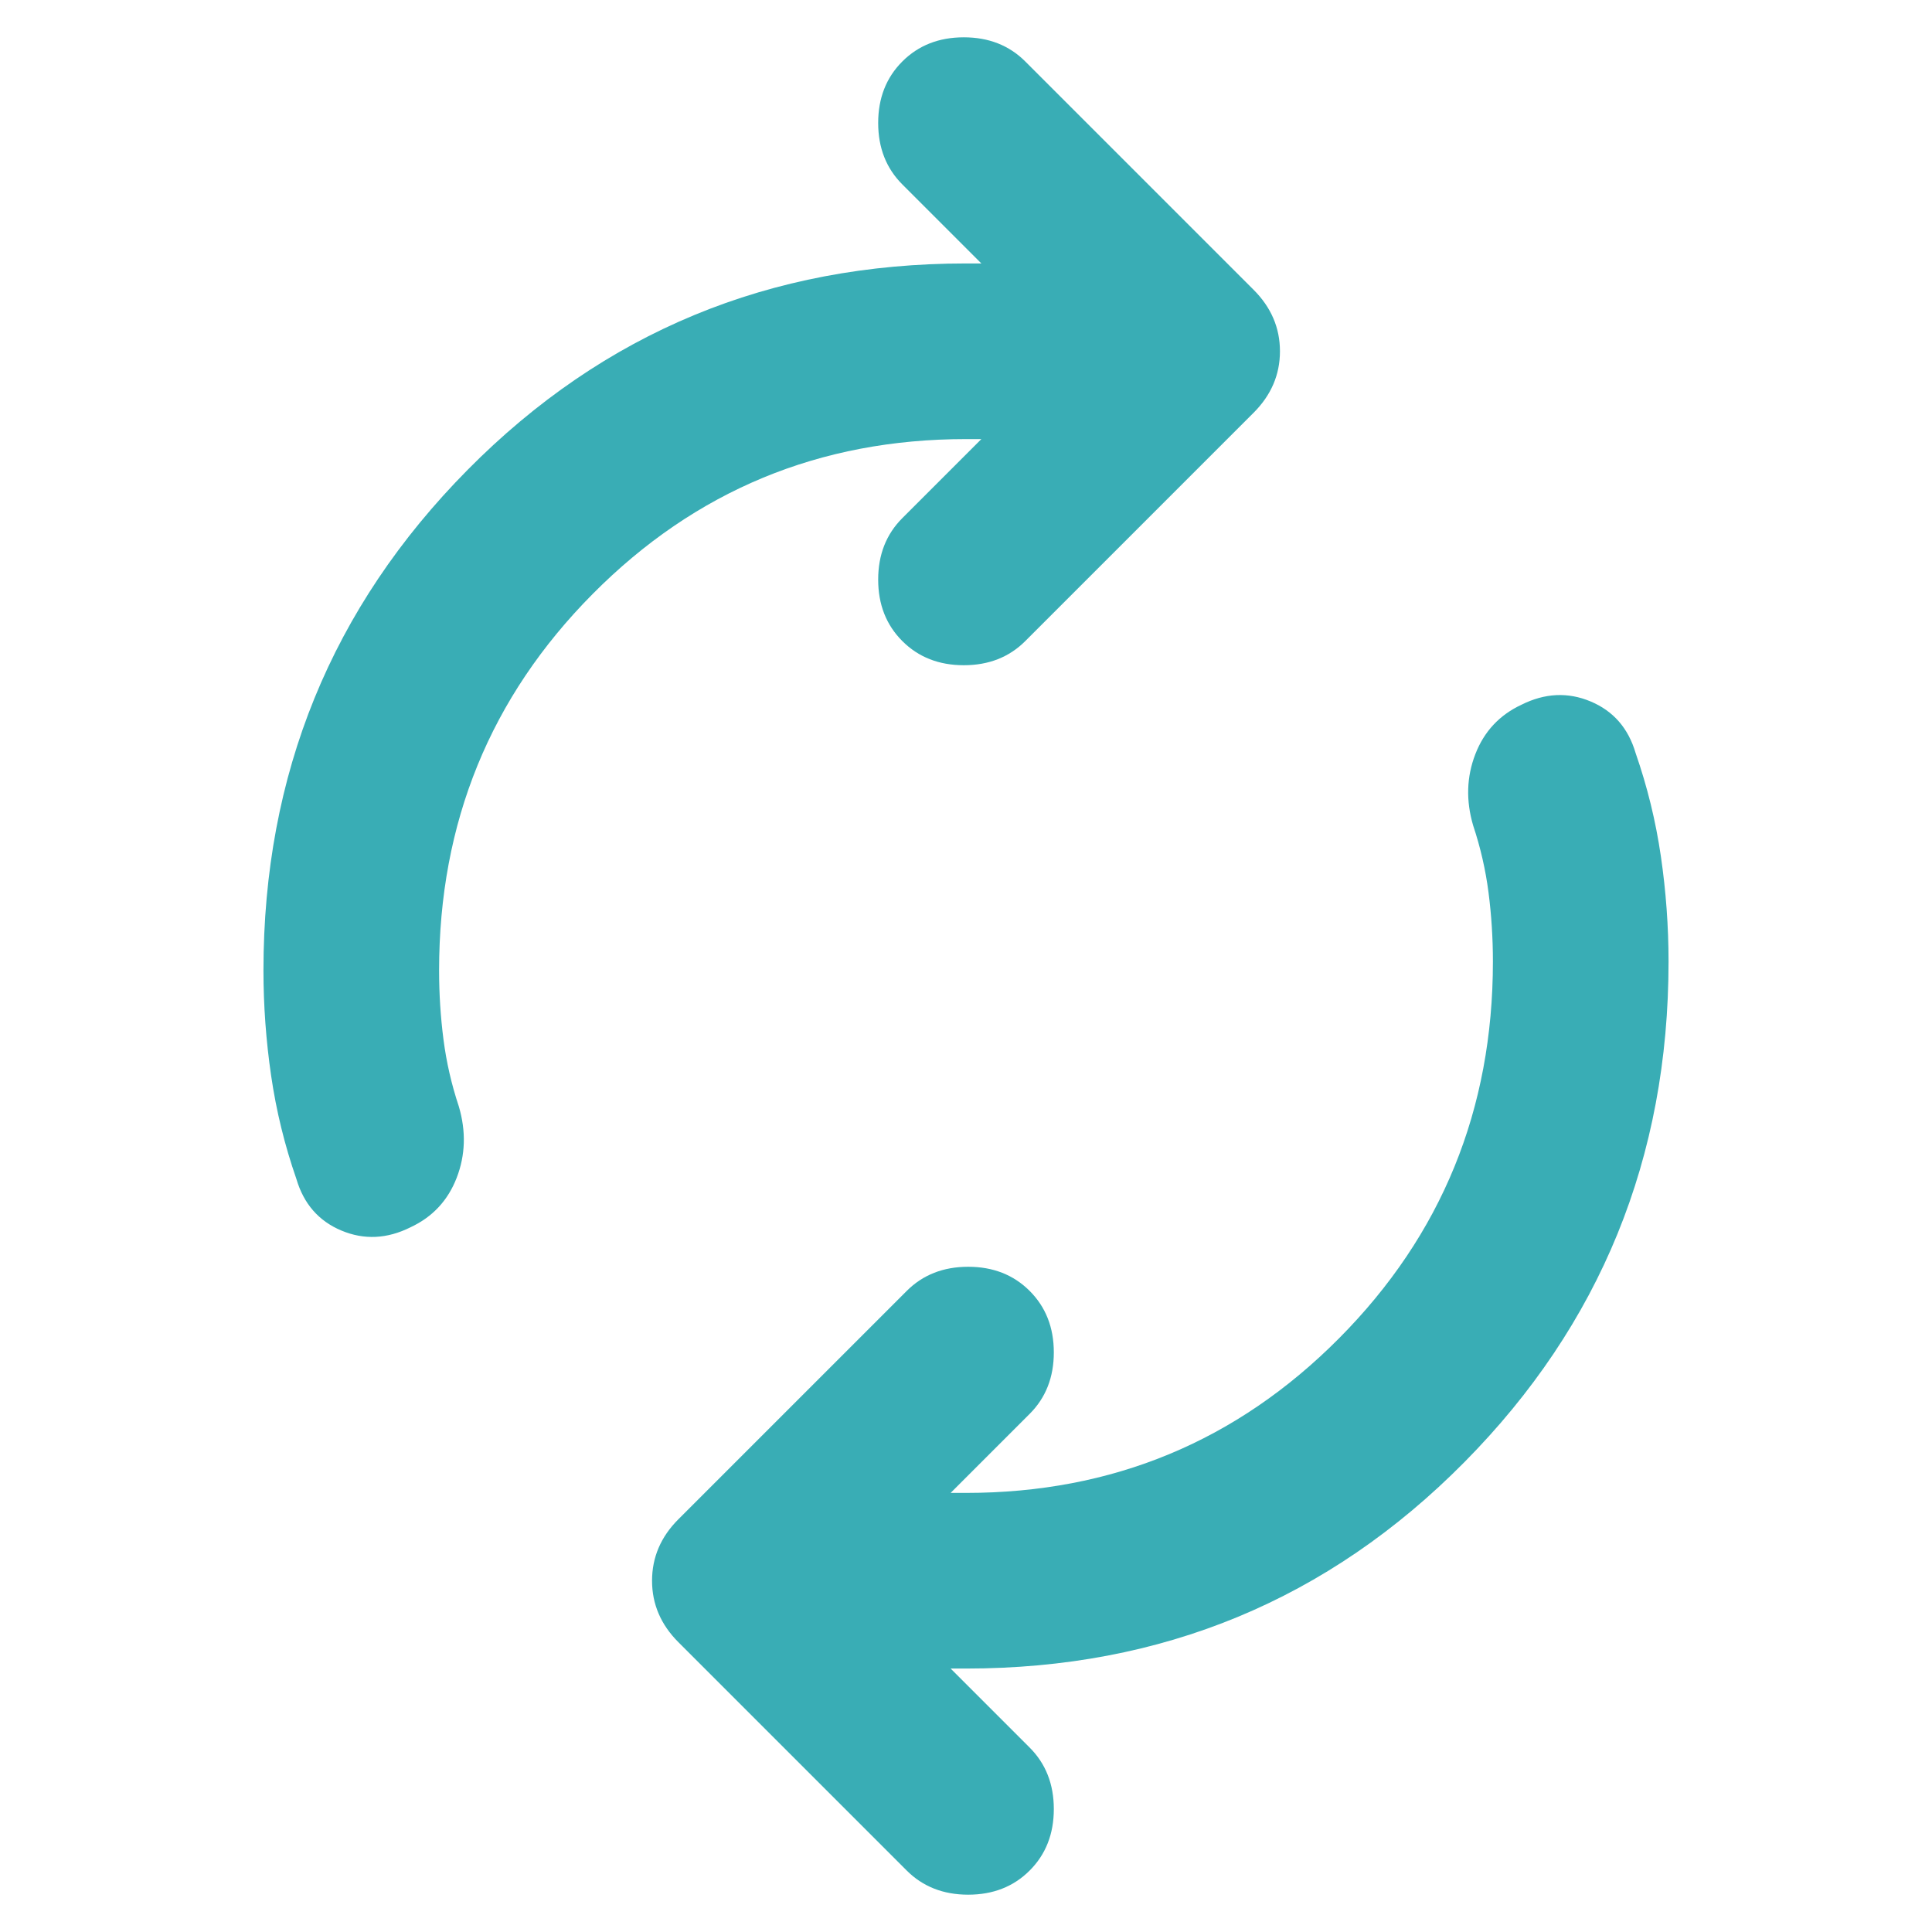 <svg  xmlns="http://www.w3.org/2000/svg" height="16px" viewBox="40 -920 880 880" width="16px">
  <path fill="#39ADB5"
        d="M240-478q0 16 2 31.5t7 30.5q5 17-1 32.5T227-361q-16 8-31.5 1.5T175-383q-8-23-11.5-47t-3.5-48q0-134 93-228t227-94h7l-36-36q-11-11-11-28t11-28q11-11 28-11t28 11l104 104q12 12 12 28t-12 28L507-628q-11 11-28 11t-28-11q-11-11-11-28t11-28l36-36h-7q-100 0-170 70.5T240-478Zm480-4q0-16-2-31.5t-7-30.5q-5-17 1-32.5t21-22.5q16-8 31.5-1.5T785-577q8 23 11.5 47t3.5 48q0 134-93 228t-227 94h-7l36 36q11 11 11 28t-11 28q-11 11-28 11t-28-11L349-172q-12-12-12-28t12-28l104-104q11-11 28-11t28 11q11 11 11 28t-11 28l-36 36h7q100 0 170-70.5T720-482Z"/>
</svg>
